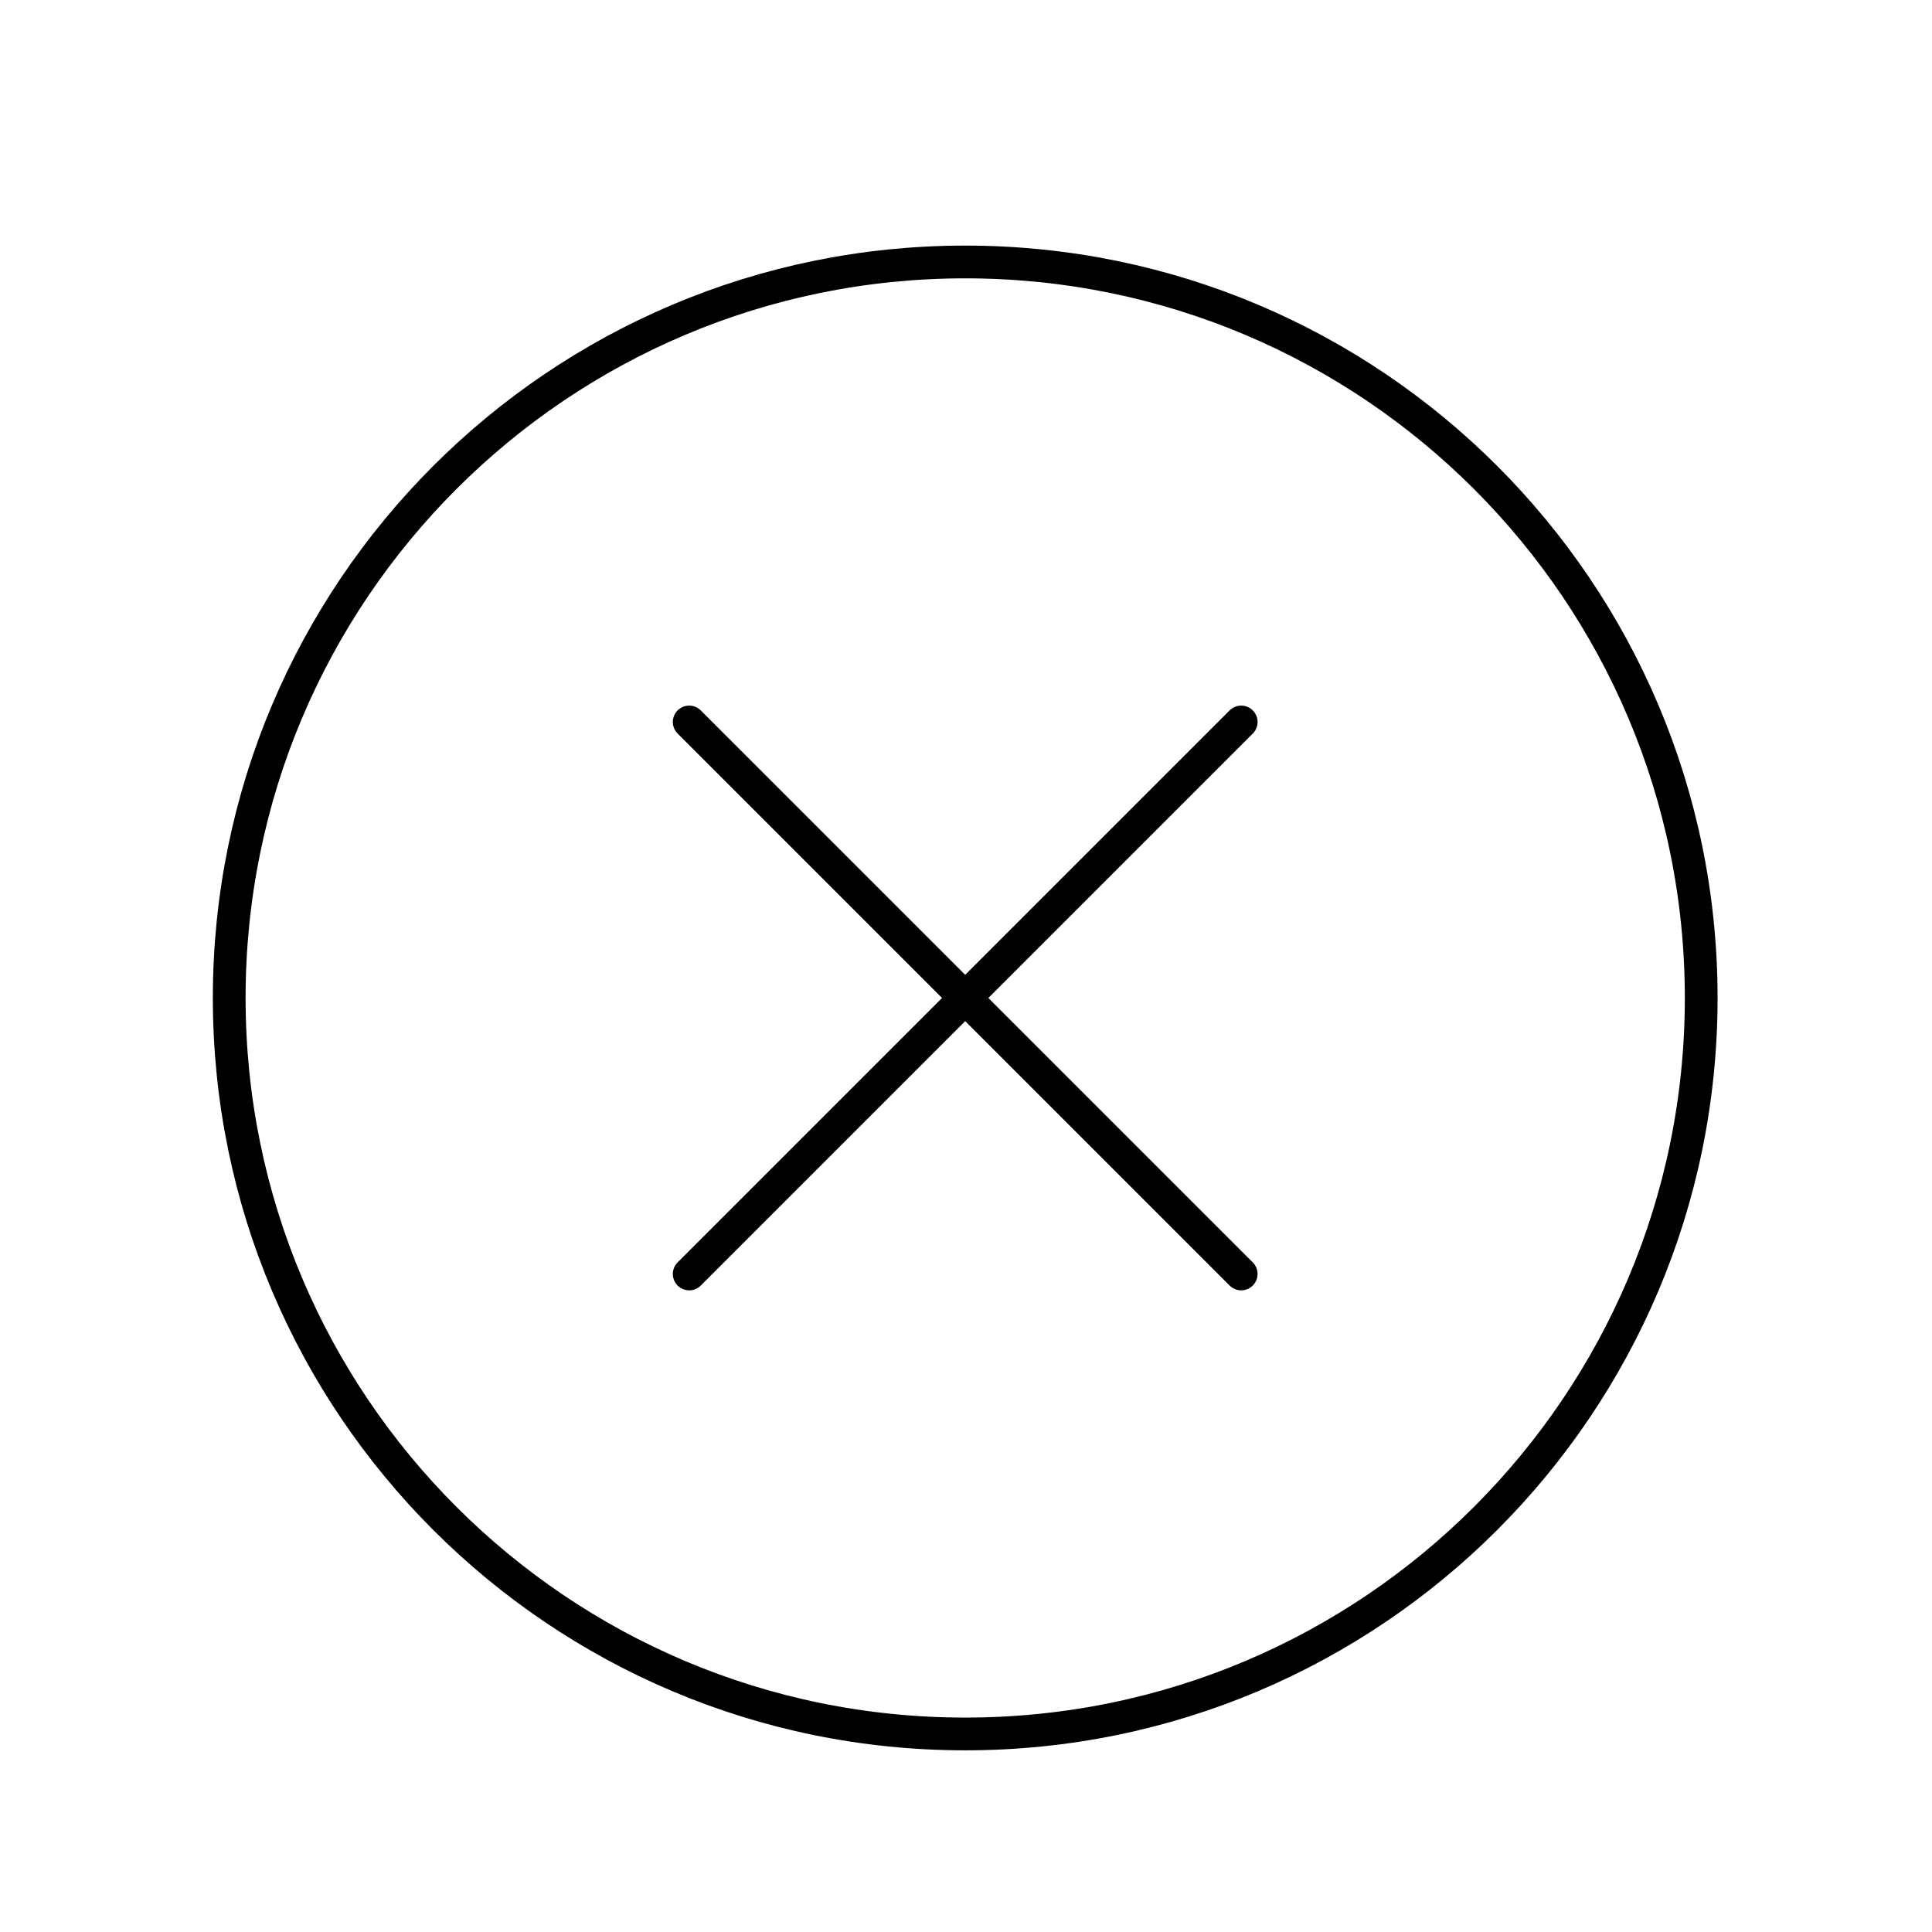 <svg width="59" height="59" viewBox="0 0 59 59" fill="none" xmlns="http://www.w3.org/2000/svg">
<path d="M29.476 52.952C41.889 52.952 51.952 42.889 51.952 30.476C51.952 18.063 41.889 8 29.476 8C17.063 8 7 18.063 7 30.476C7 42.889 17.063 52.952 29.476 52.952Z" stroke="black" stroke-linecap="round" stroke-linejoin="round"/>
<path d="M21.047 22.048L37.904 38.905M37.904 22.048L21.047 38.905" stroke="black" stroke-linecap="round" stroke-linejoin="round"/>
</svg>
